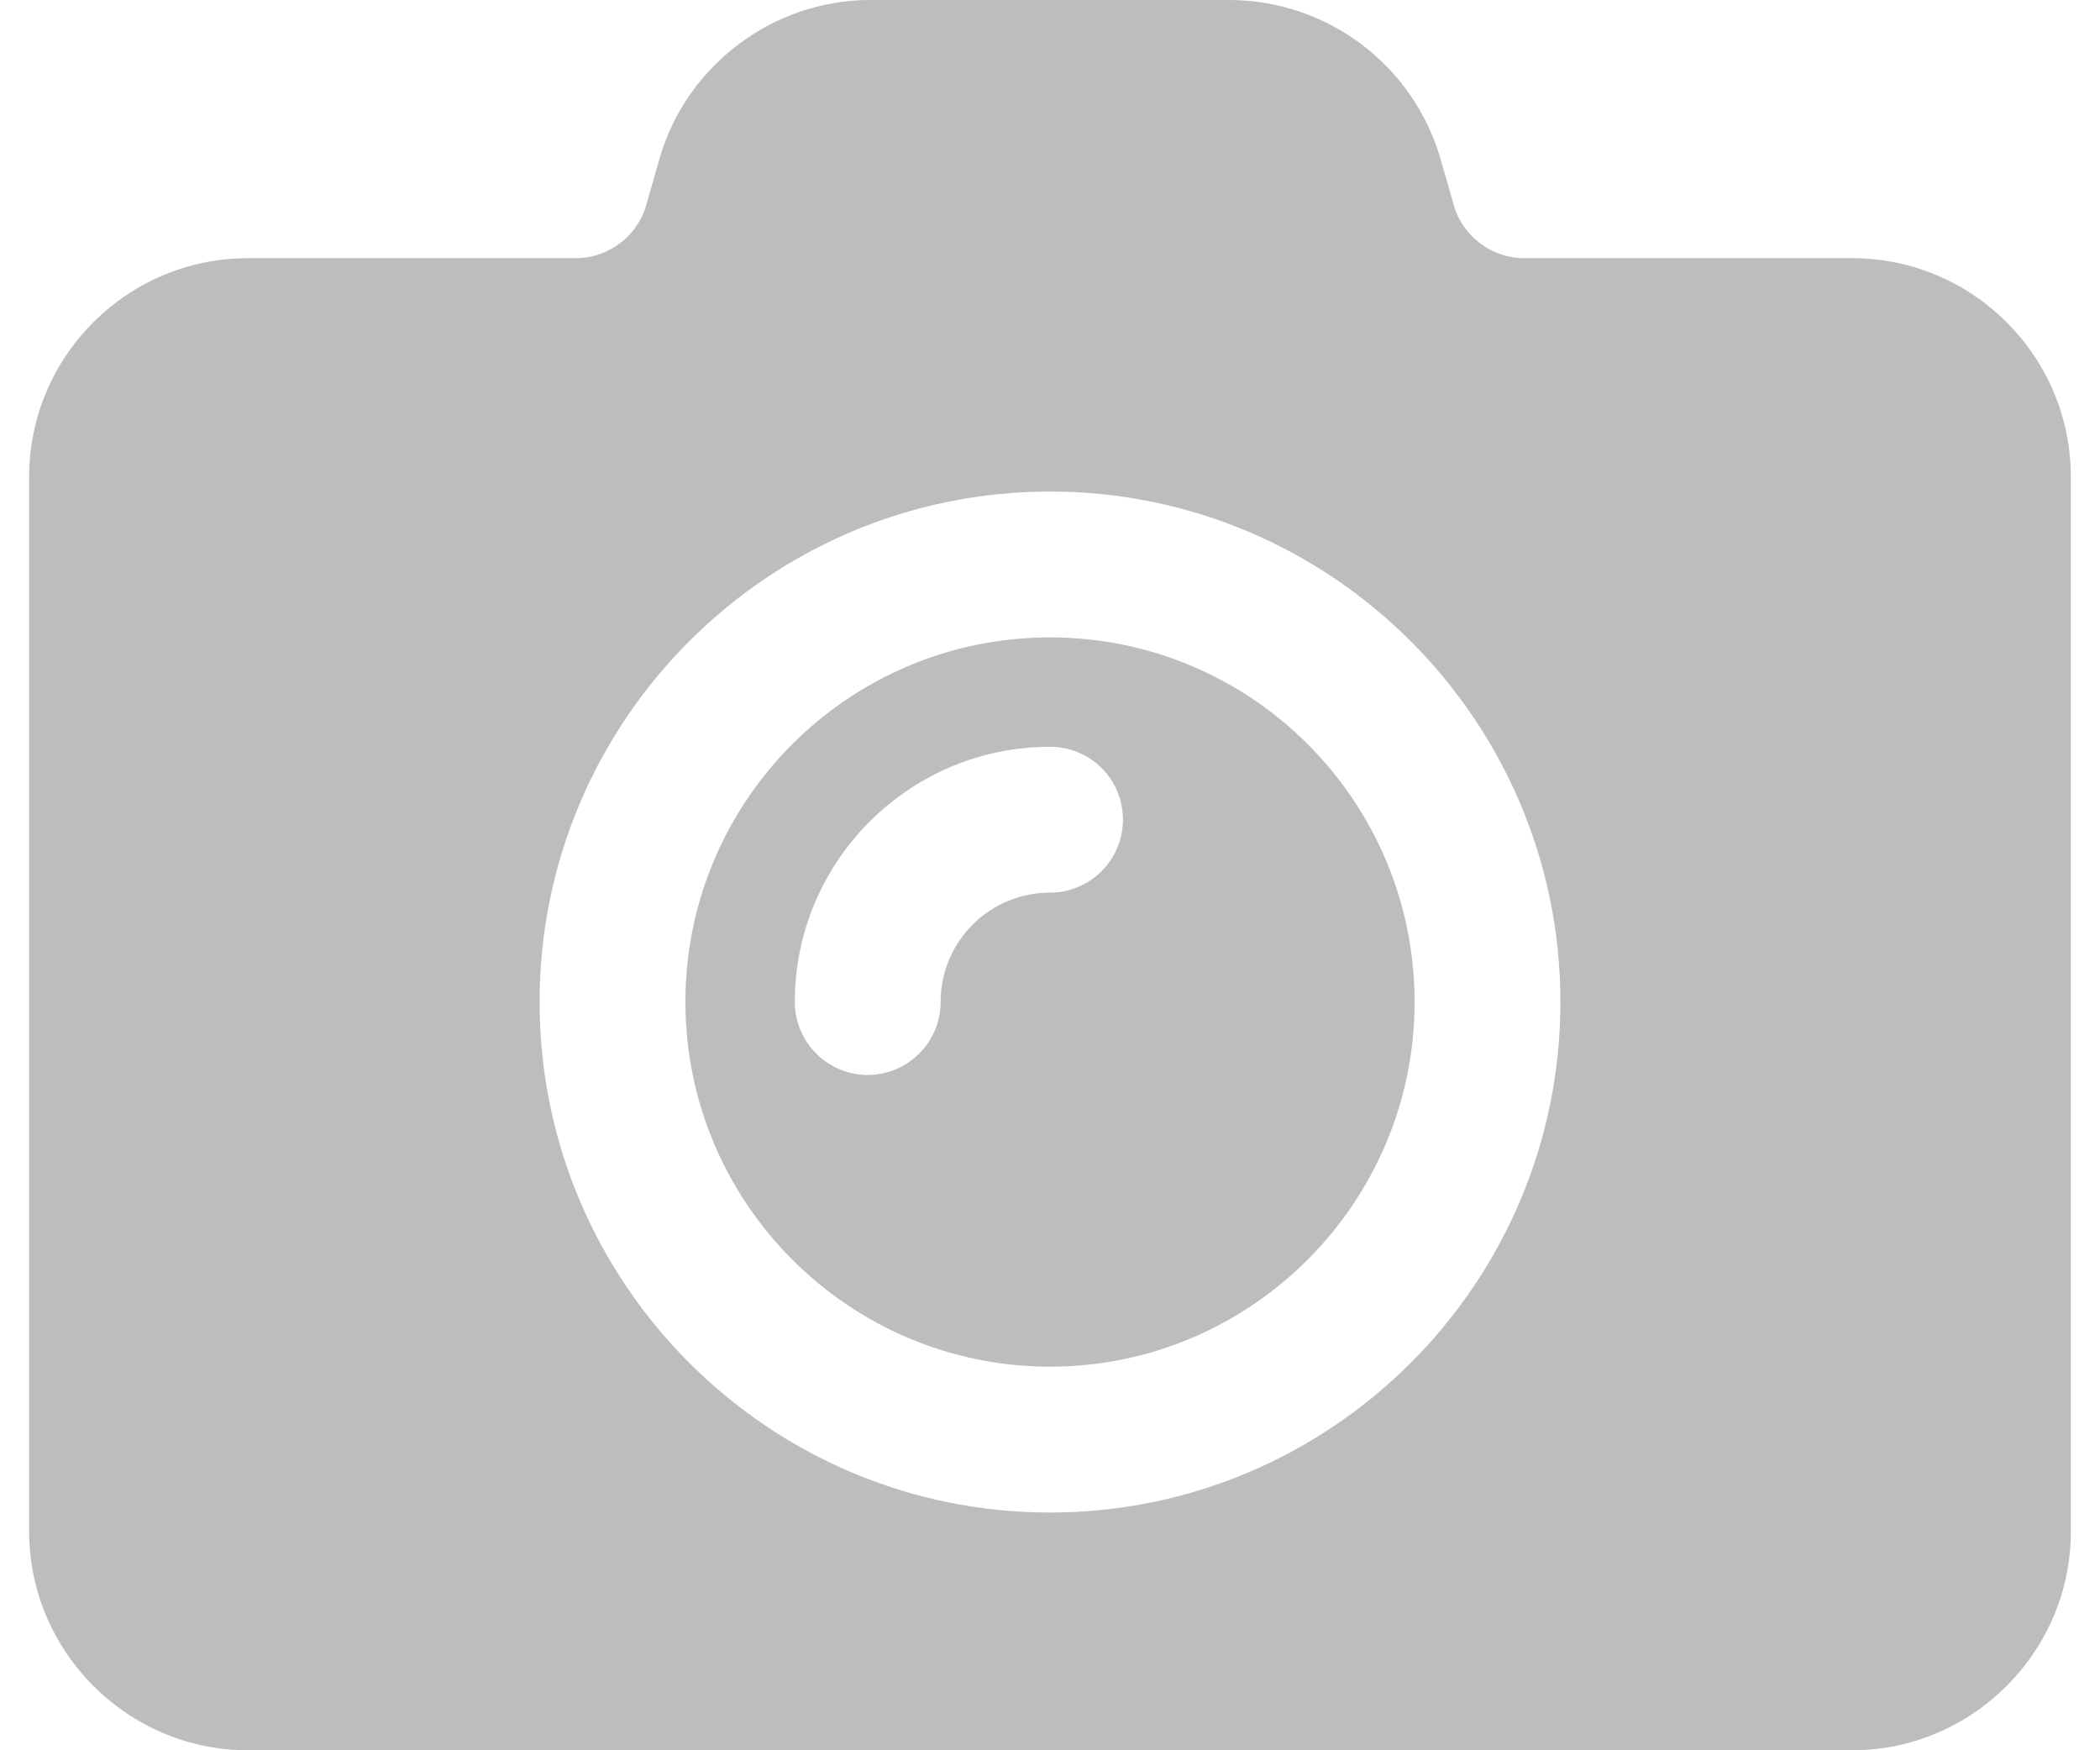 <svg width="36" height="30" viewBox="0 0 36 30" fill="none" xmlns="http://www.w3.org/2000/svg">
<path d="M18 23.425C21.45 23.425 24.25 20.613 24.25 17.175C24.25 13.725 21.45 10.925 18 10.925C14.55 10.925 11.75 13.725 11.75 17.175C11.75 20.613 14.55 23.425 18 23.425ZM18 12.8C18.688 12.8 19.25 13.35 19.25 14.05C19.25 14.738 18.688 15.3 18 15.3C16.962 15.3 16.125 16.137 16.125 17.175C16.125 17.863 15.562 18.425 14.875 18.425C14.188 18.425 13.625 17.863 13.625 17.175C13.625 14.762 15.588 12.8 18 12.8Z" fill="#BDBDBD"/>
<path d="M31.75 4.425H26.125C25.575 4.425 25.075 4.05 24.925 3.525L24.688 2.7C24.457 1.923 23.982 1.241 23.334 0.755C22.685 0.269 21.898 0.004 21.087 0H14.912C13.262 0 11.775 1.113 11.312 2.7L11.075 3.525C10.925 4.05 10.425 4.425 9.875 4.425H4.25C2.188 4.425 0.5 6.1 0.5 8.175V26.25C0.5 28.312 2.188 30 4.25 30H31.75C33.812 30 35.5 28.312 35.5 26.25V8.175C35.5 6.1 33.812 4.425 31.75 4.425ZM18 8.425C22.825 8.425 26.75 12.35 26.75 17.175C26.75 22 22.825 25.925 18 25.925C13.175 25.925 9.25 22 9.25 17.175C9.25 12.35 13.175 8.425 18 8.425Z" fill="#BDBDBD"/>
</svg>
